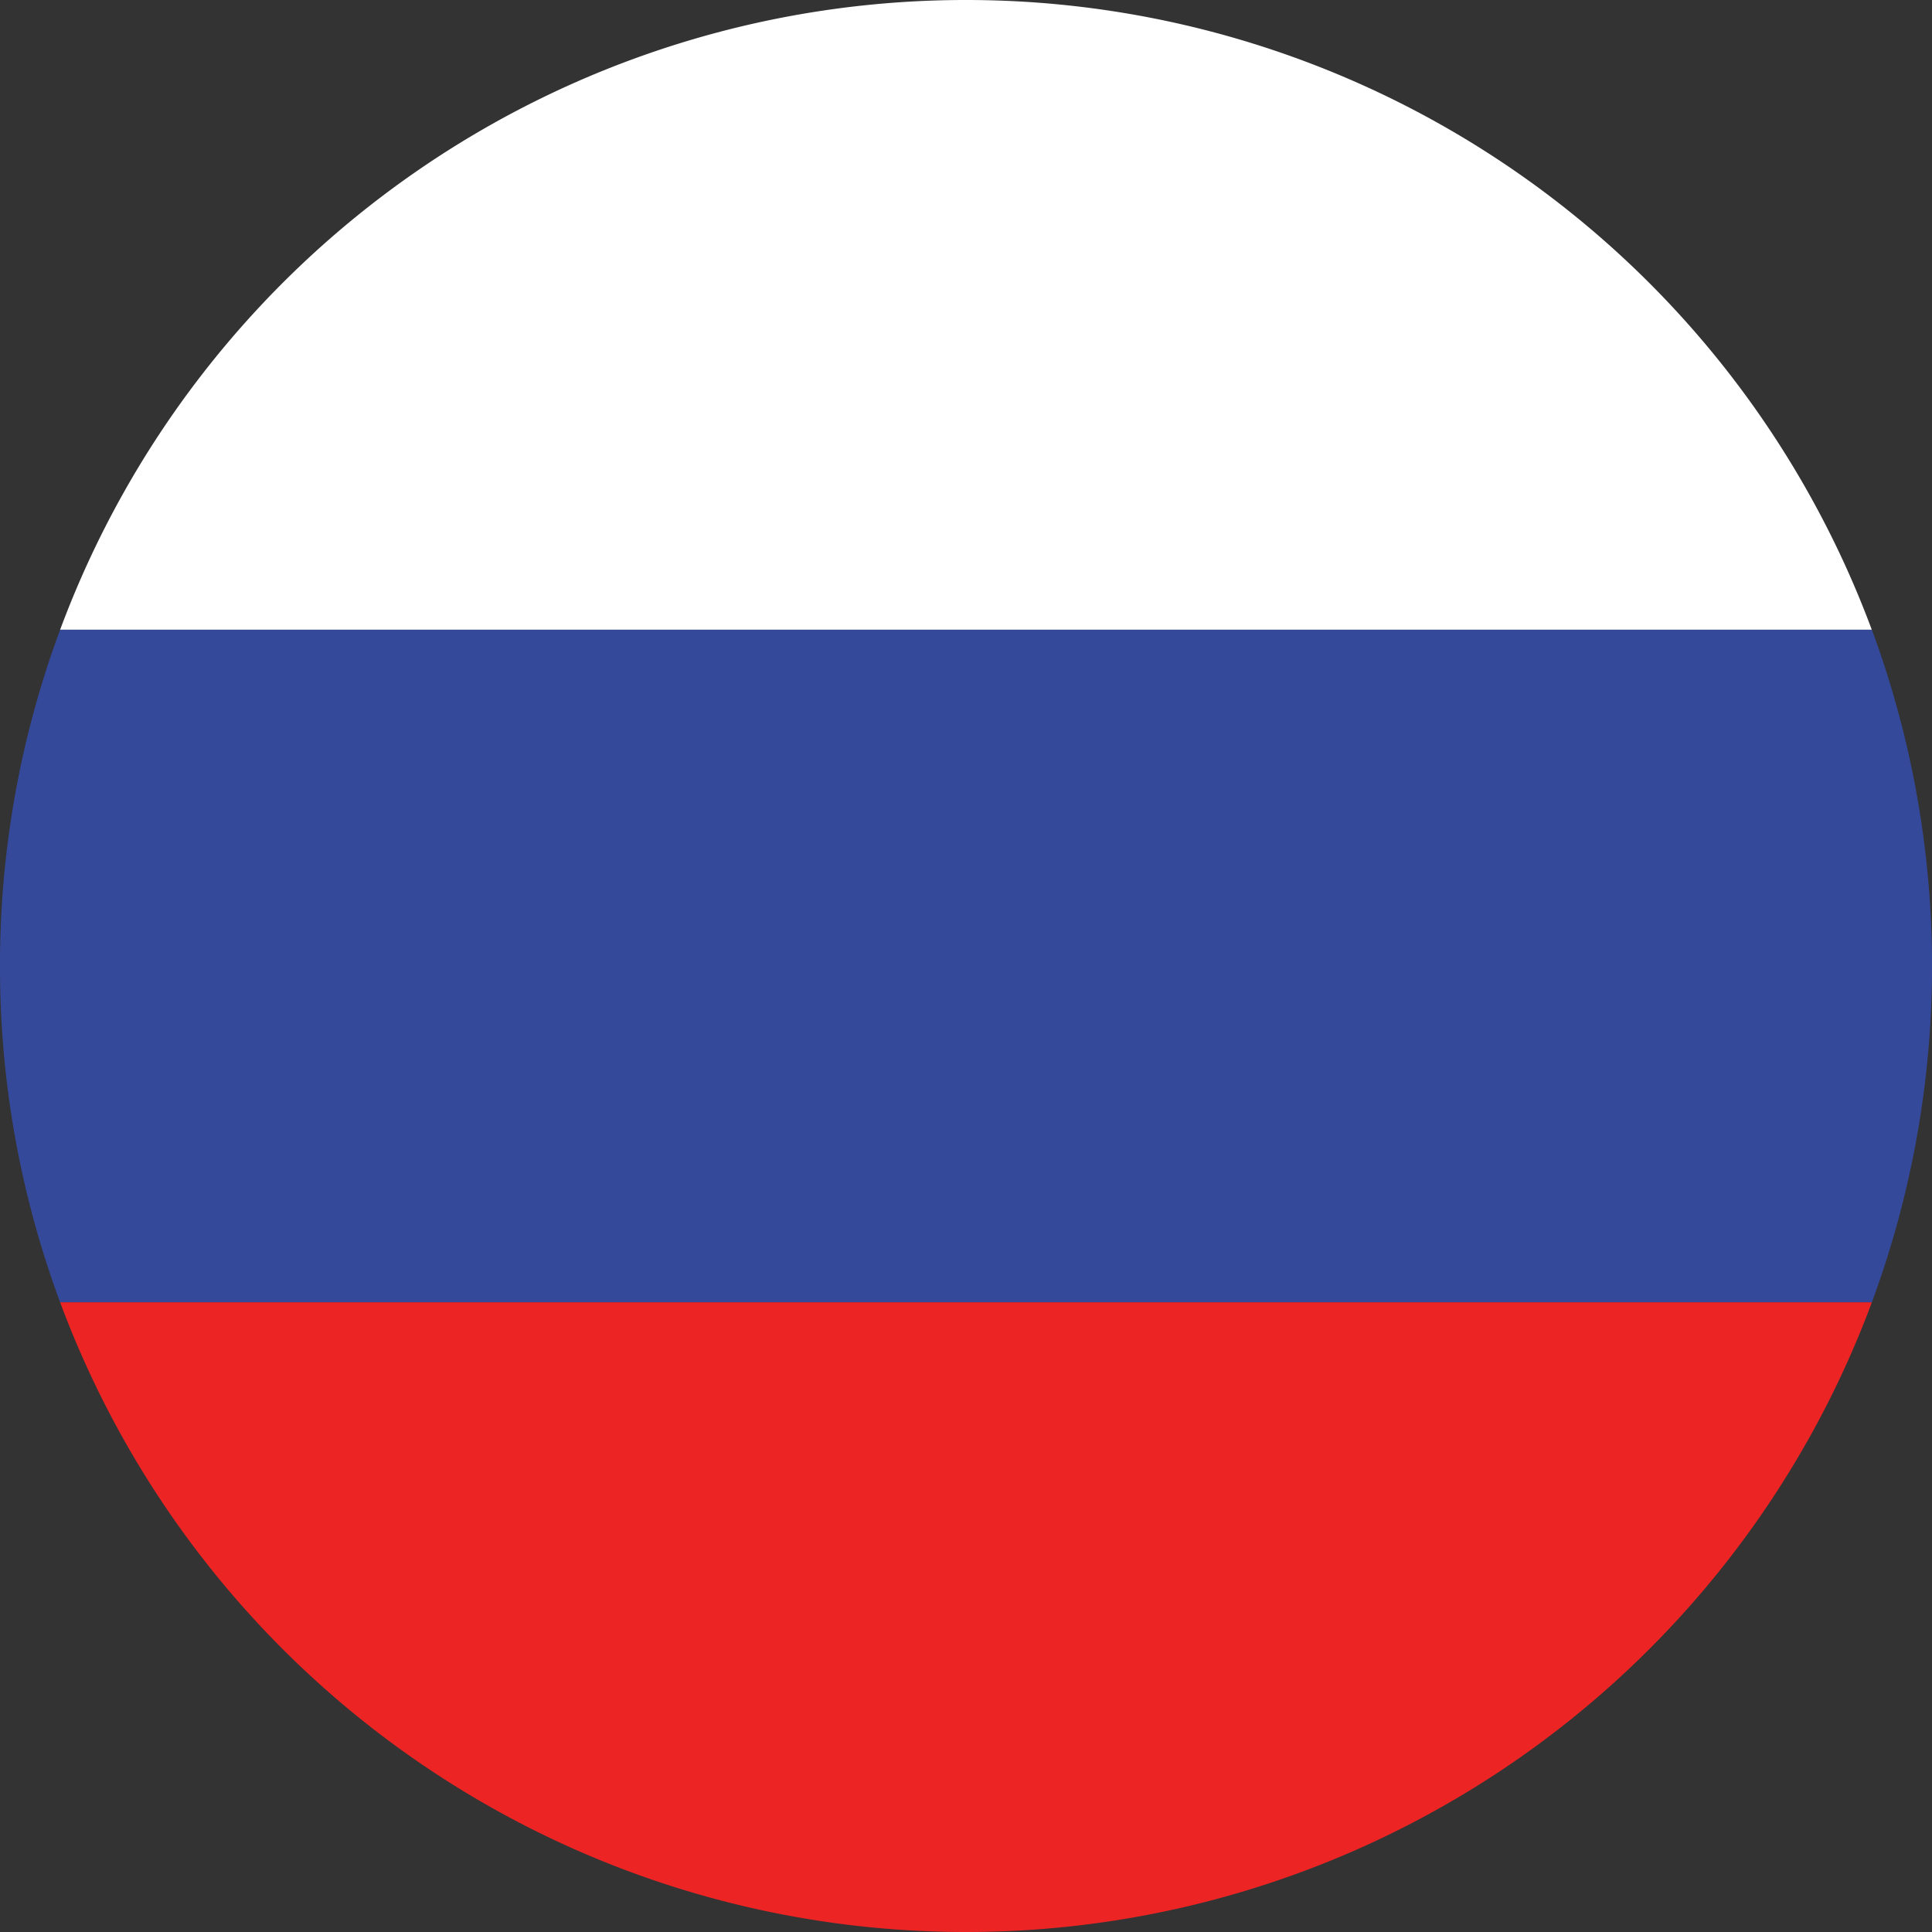 <svg xmlns="http://www.w3.org/2000/svg" width="22" height="22" viewBox="0 0 22 22">
  <rect x="0" y="0" width="22" height="22" fill="#333333" stroke="none"/>
  <g id="Group_6" data-name="Group 6" transform="translate(-1804 -38)">
    <path id="Path_1" data-name="Path 1" d="M0,128.33a10.961,10.961,0,0,0,.685,3.83H21.315a11.044,11.044,0,0,0,0-7.66H.685A10.961,10.961,0,0,0,0,128.33Z" transform="translate(1804 -79.33)" fill="#35499b"/>
    <path id="Path_2" data-name="Path 2" d="M22.215,0A11,11,0,0,0,11.9,7.17H32.529A11,11,0,0,0,22.215,0Z" transform="translate(1792.785 38)" fill="#fff"/>
    <path id="Path_3" data-name="Path 3" d="M22.215,264.67a11,11,0,0,0,10.315-7.17H11.9A11,11,0,0,0,22.215,264.67Z" transform="translate(1792.785 -204.67)" fill="#ed2424"/>
  </g>
</svg>
